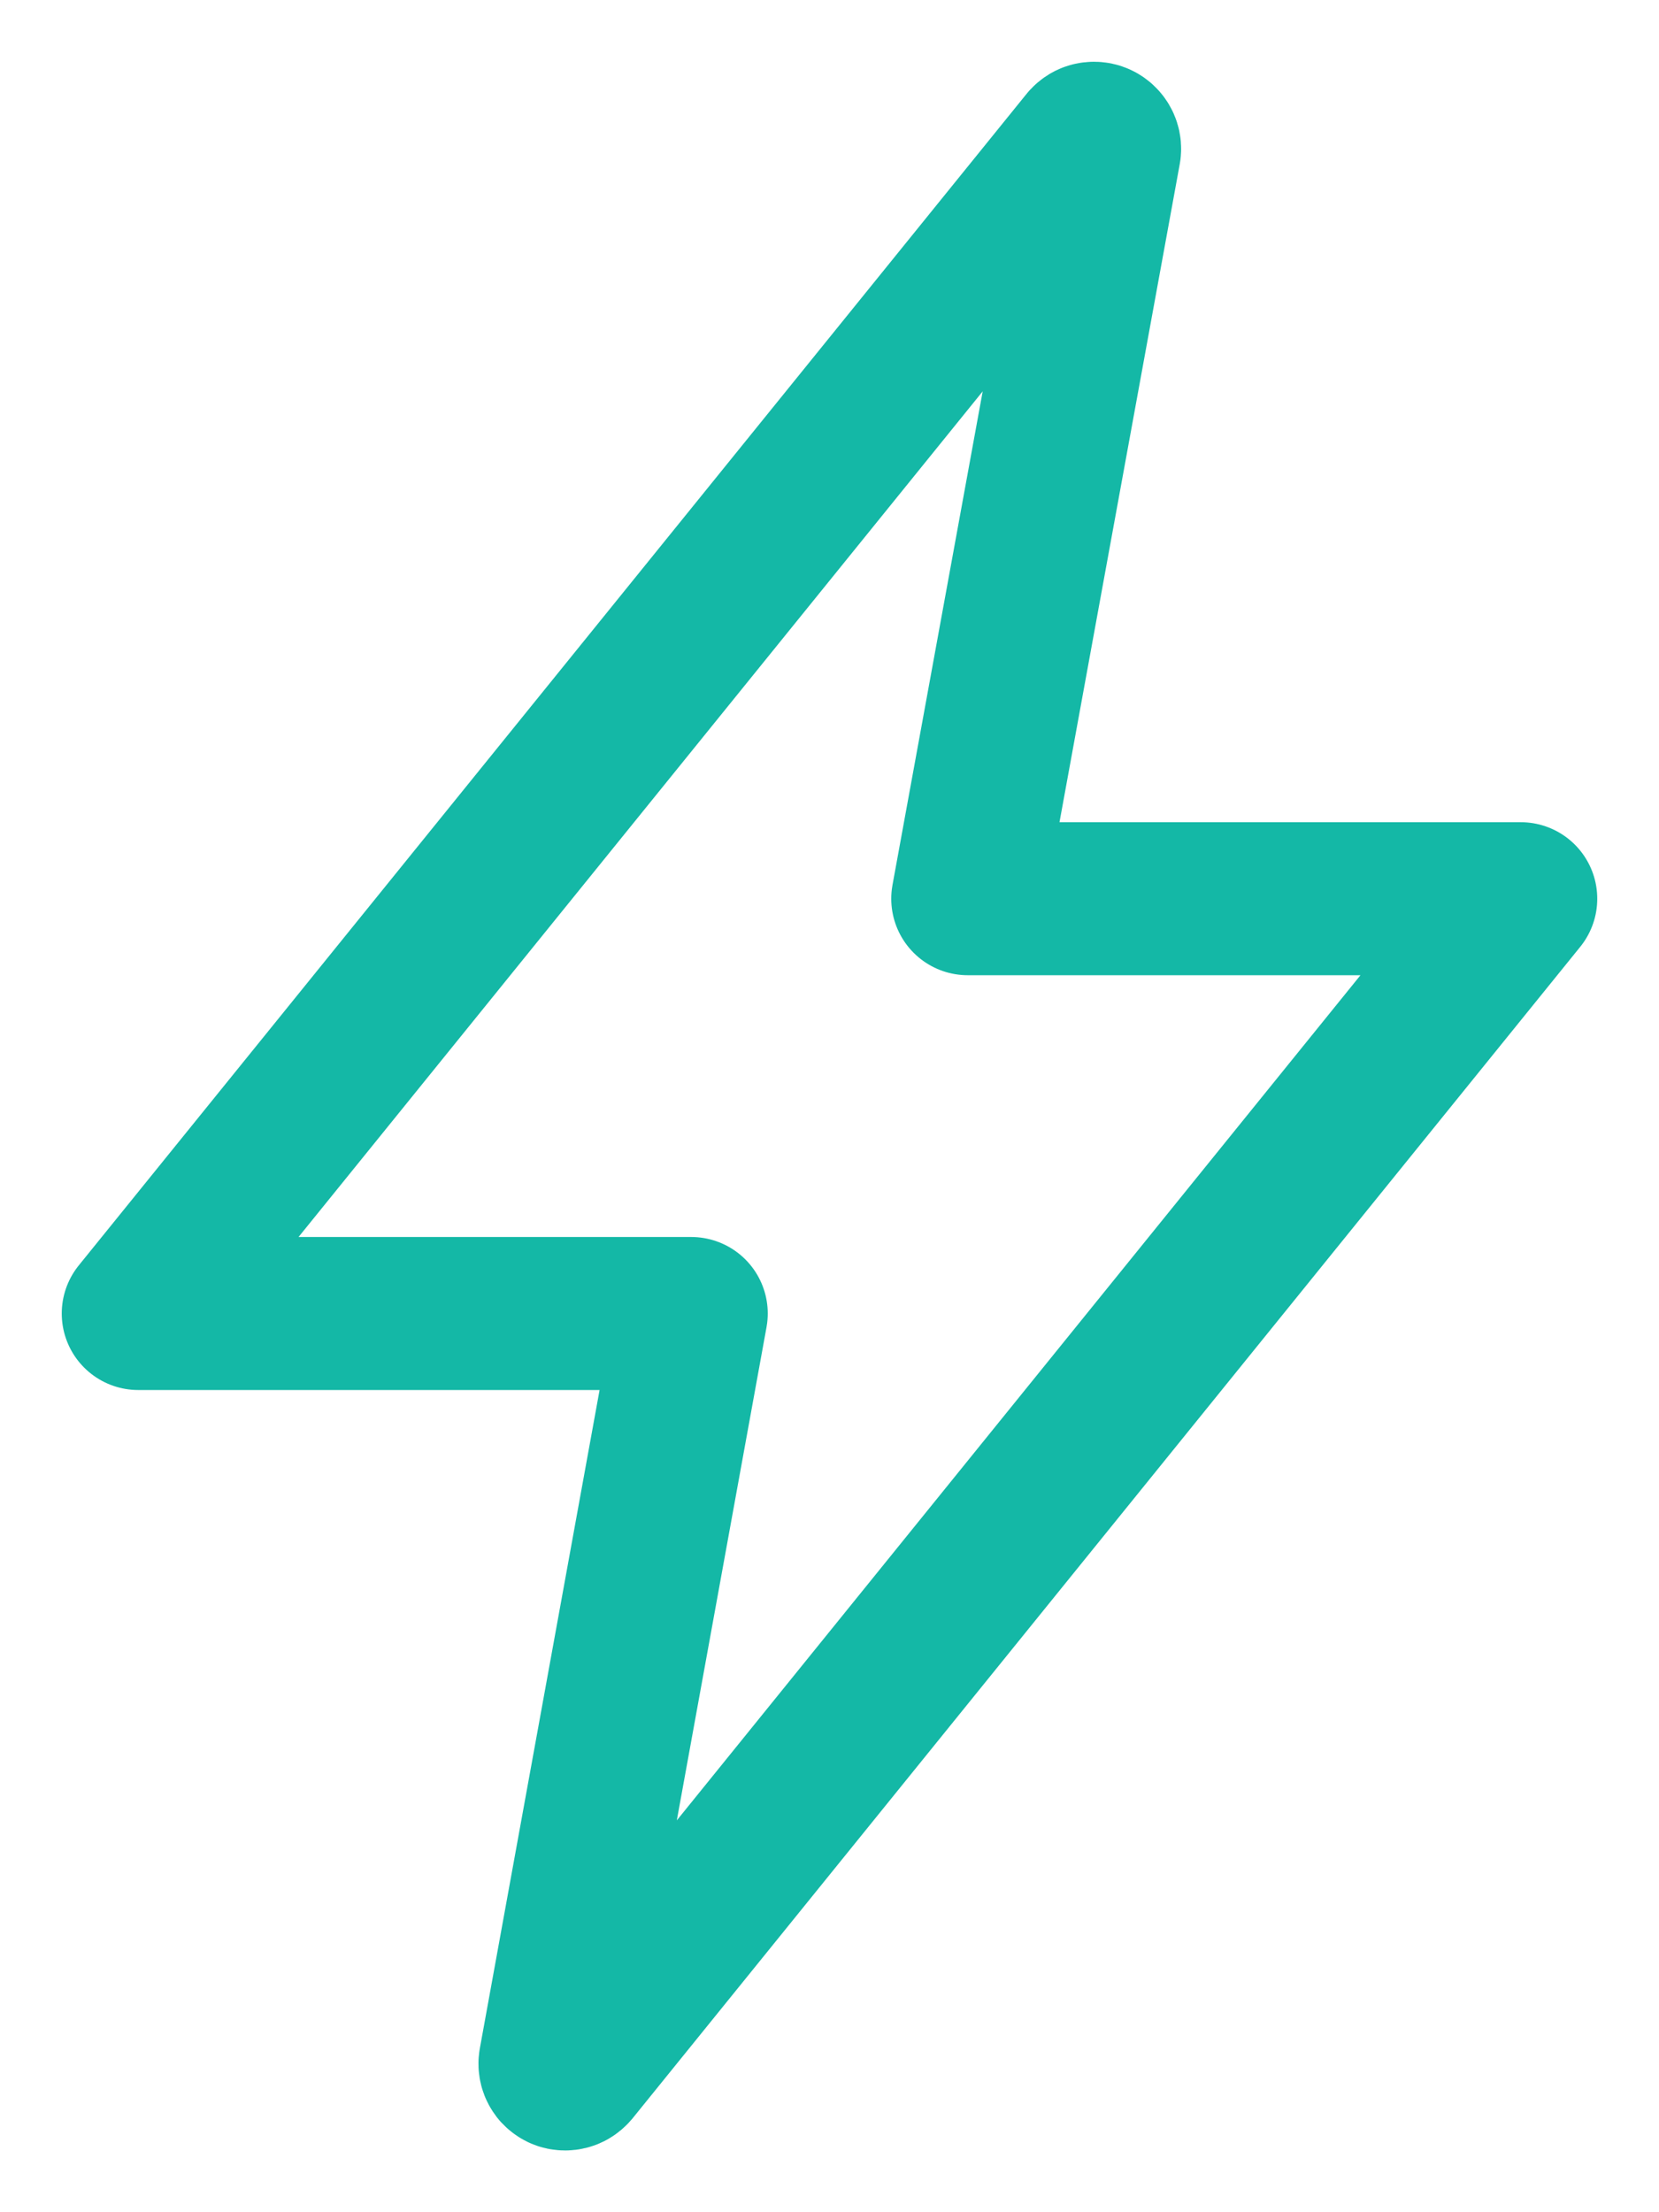 <svg width="18" height="24" viewBox="0 0 18 24" fill="none" xmlns="http://www.w3.org/2000/svg">
<path d="M11.778 1.547L1.5 14.25H7.5L6.023 22.37C6.02 22.386 6.021 22.402 6.025 22.418C6.029 22.434 6.037 22.448 6.047 22.461C6.058 22.473 6.071 22.483 6.085 22.49C6.1 22.497 6.116 22.5 6.132 22.5C6.149 22.5 6.166 22.496 6.182 22.488C6.197 22.48 6.21 22.469 6.221 22.456L16.5 9.75H10.5L11.984 1.629C11.986 1.613 11.985 1.596 11.98 1.581C11.975 1.565 11.967 1.551 11.956 1.539C11.945 1.526 11.932 1.517 11.917 1.51C11.902 1.503 11.886 1.5 11.87 1.5C11.852 1.5 11.834 1.504 11.818 1.512C11.803 1.521 11.789 1.532 11.778 1.547Z" stroke="#14B8A6" stroke-width="1.66" stroke-linecap="round" stroke-linejoin="round"/>
</svg>
